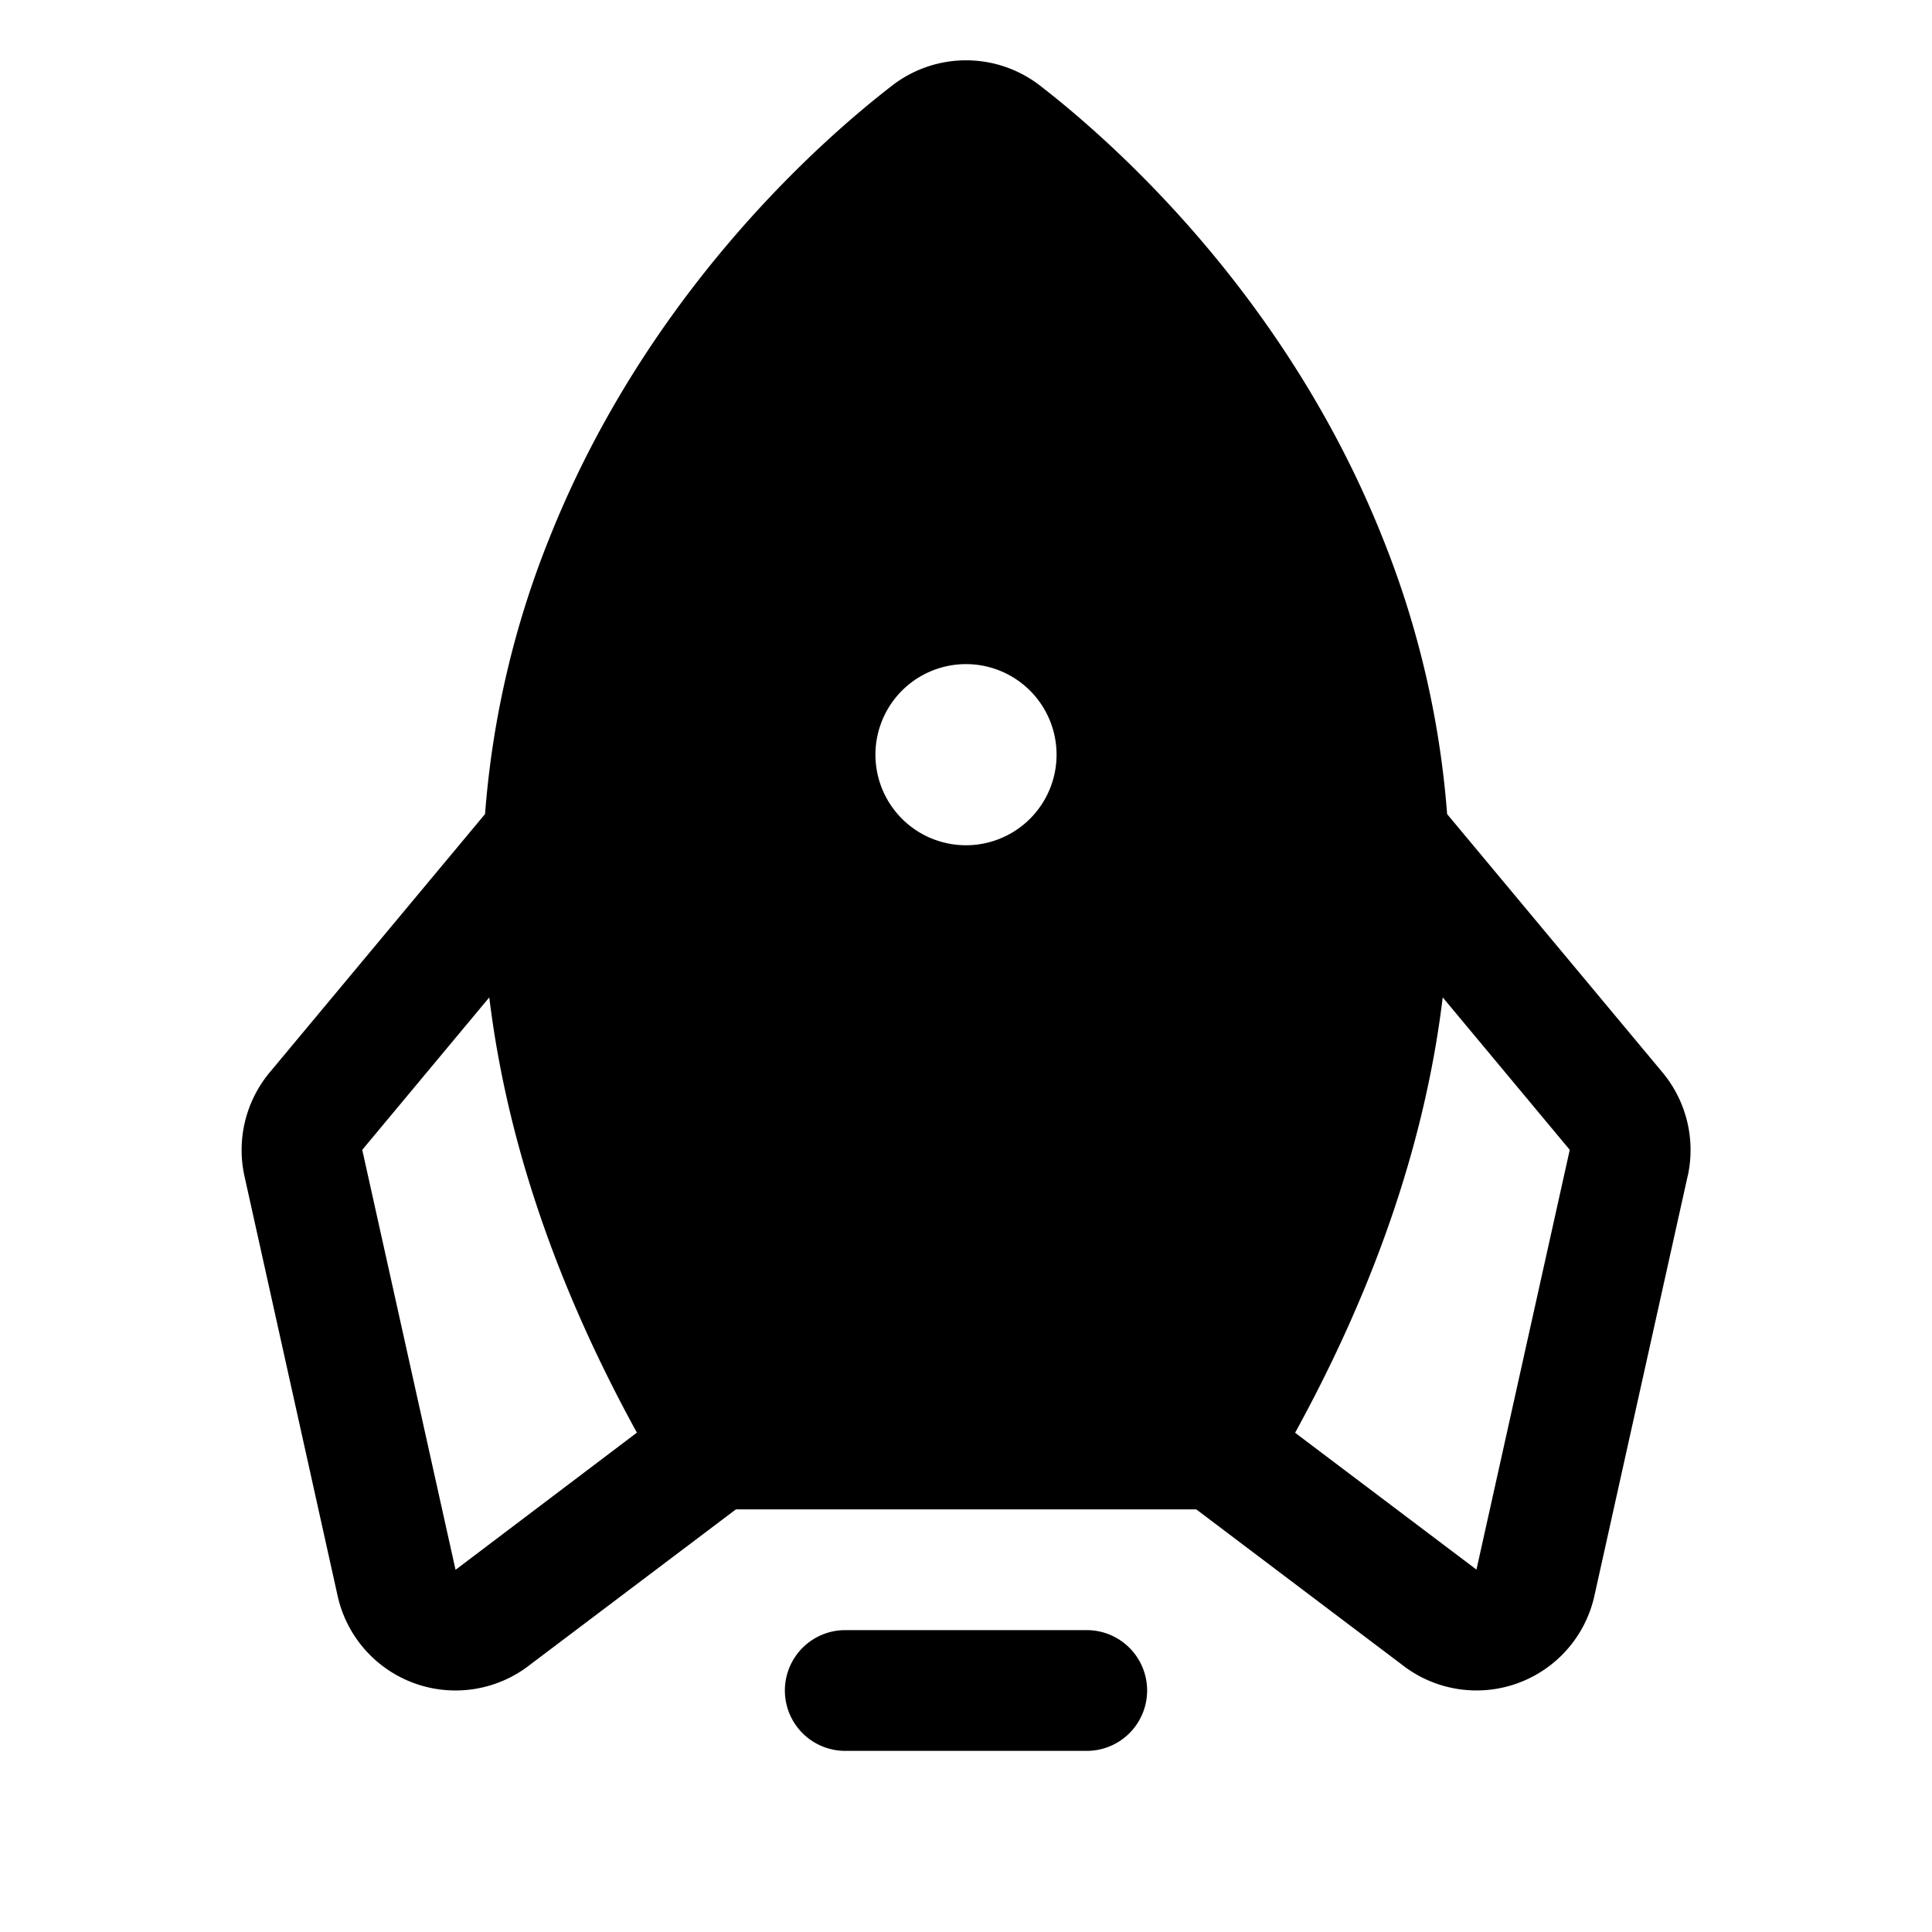 <svg xmlns="http://www.w3.org/2000/svg" fill="none" viewBox="0 0 32 32">
  <path fill="#000" d="M19 28a1 1 0 0 1-1 1h-4a1 1 0 0 1 0-2h4a1 1 0 0 1 1 1m8.953-8.521-1.545 6.954a2 2 0 0 1-3.189 1.138L19.814 25h-7.625l-3.407 2.571a2 2 0 0 1-3.19-1.139L4.049 19.48a2.01 2.01 0 0 1 .415-1.714l3.57-4.283c.12-1.573.48-3.12 1.071-4.583 1.613-4.043 4.5-6.579 5.671-7.482a2 2 0 0 1 2.45 0c1.168.903 4.059 3.44 5.671 7.482a15.4 15.4 0 0 1 1.072 4.584l3.57 4.282a2.01 2.01 0 0 1 .415 1.714zm-17.404 4.25q-2.013-3.666-2.445-7.209L6 19.045 7.545 26l.023-.016zM17.5 12.5a1.5 1.5 0 1 0-3 0 1.5 1.5 0 0 0 3 0m8.5 6.545-2.104-2.525q-.428 3.535-2.445 7.211l2.982 2.25.022.016z"/>
</svg>
